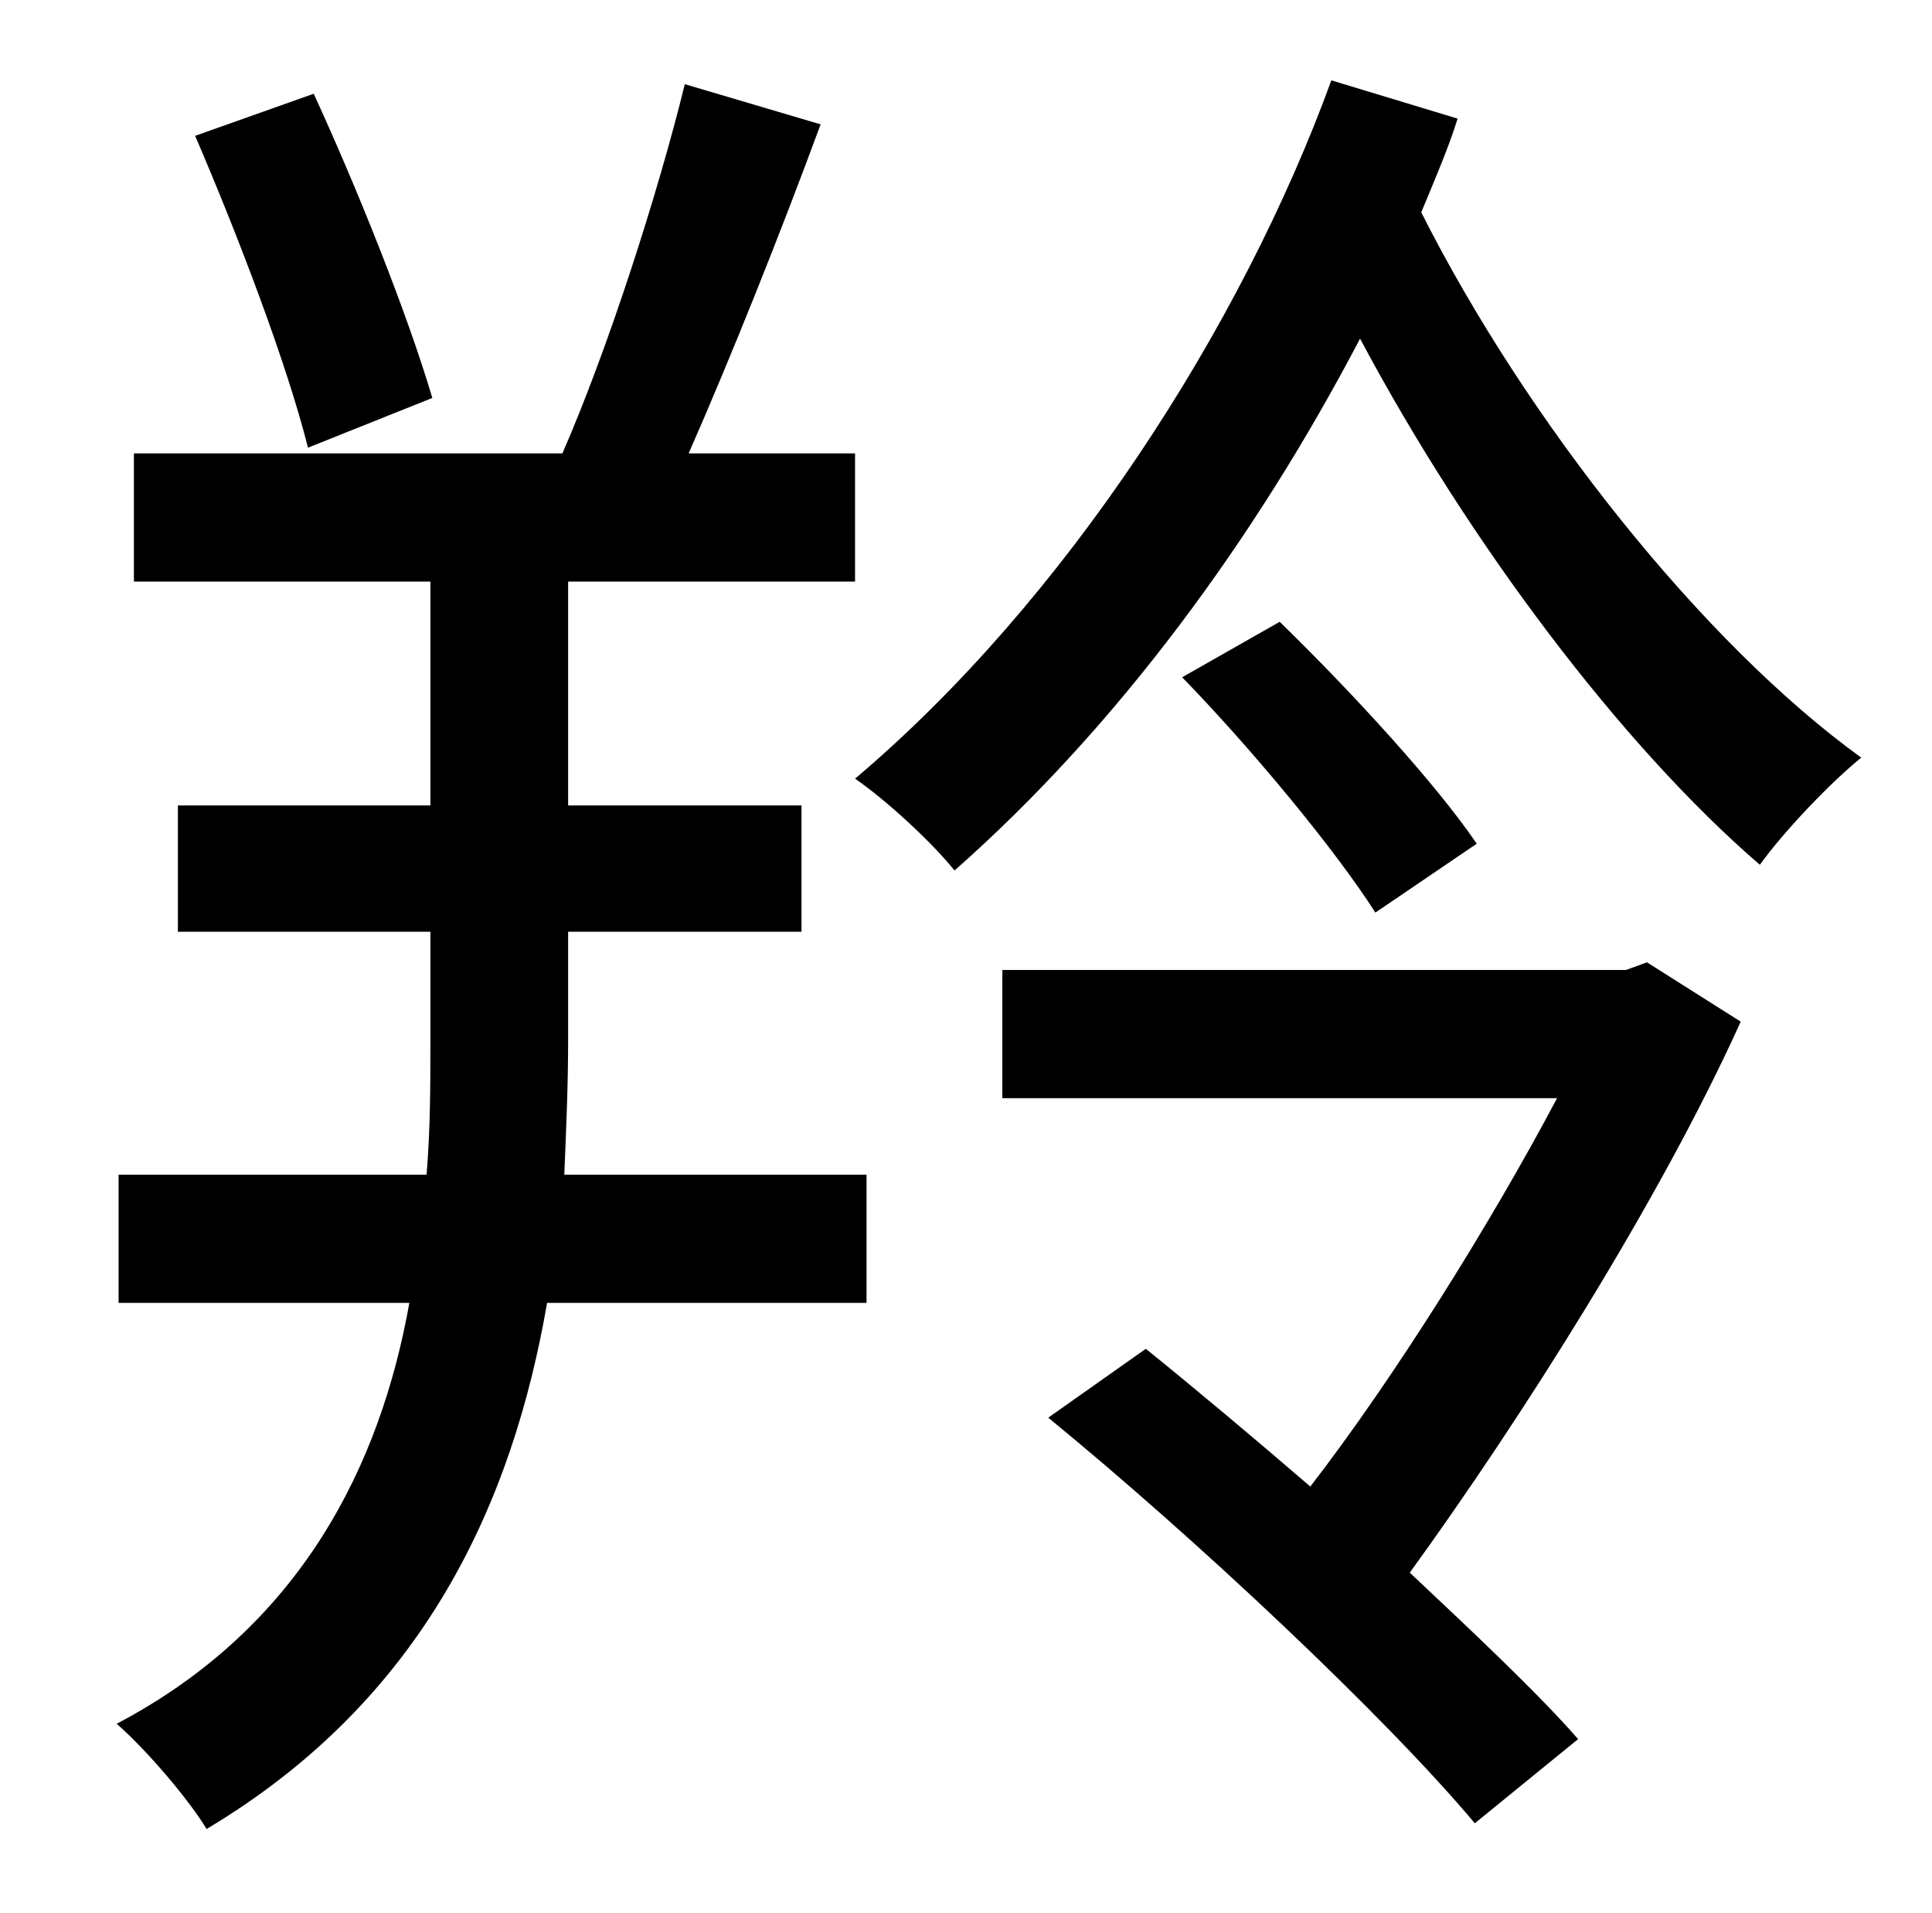 <?xml version="1.0" standalone="no"?>
<!DOCTYPE svg PUBLIC "-//W3C//DTD SVG 1.1//EN" "http://www.w3.org/Graphics/SVG/1.1/DTD/svg11.dtd" >
<svg xmlns="http://www.w3.org/2000/svg" xmlns:xlink="http://www.w3.org/1999/xlink" version="1.1" viewBox="-10 0 1010 1000">
   <path fill="currentColor"
d="M216 208l-65 26c-11 -44 -37 -112 -59 -163l62 -22c23 50 49 115 62 159zM287 487v57c0 23 -1 46 -2 70h158v67h-167c-18 104 -64 207 -178 275c-9 -15 -31 -41 -47 -55c97 -51 138 -136 153 -220h-152v-67h161c2 -24 2 -47 2 -70v-57h-132v-66h132v-117h-155v-67h224
c24 -55 50 -136 64 -193l71 21c-21 57 -47 122 -69 172h87v67h-150v117h122v66h-122zM851 503l49 31c-42 93 -115 208 -173 288c34 32 67 63 88 87l-54 44c-47 -56 -146 -149 -223 -212l51 -36c26 21 57 47 86 72c44 -57 94 -137 129 -203h-290v-67h326zM608 354l51 -29
c38 37 82 85 103 116l-53 36c-21 -33 -65 -86 -101 -123zM686 42l66 20c-5 16 -12 32 -19 49c55 109 147 225 230 285c-16 13 -40 38 -53 56c-72 -62 -152 -168 -209 -275c-55 105 -127 203 -212 278c-12 -15 -36 -37 -52 -48c110 -93 202 -236 249 -365z" />
</svg>
